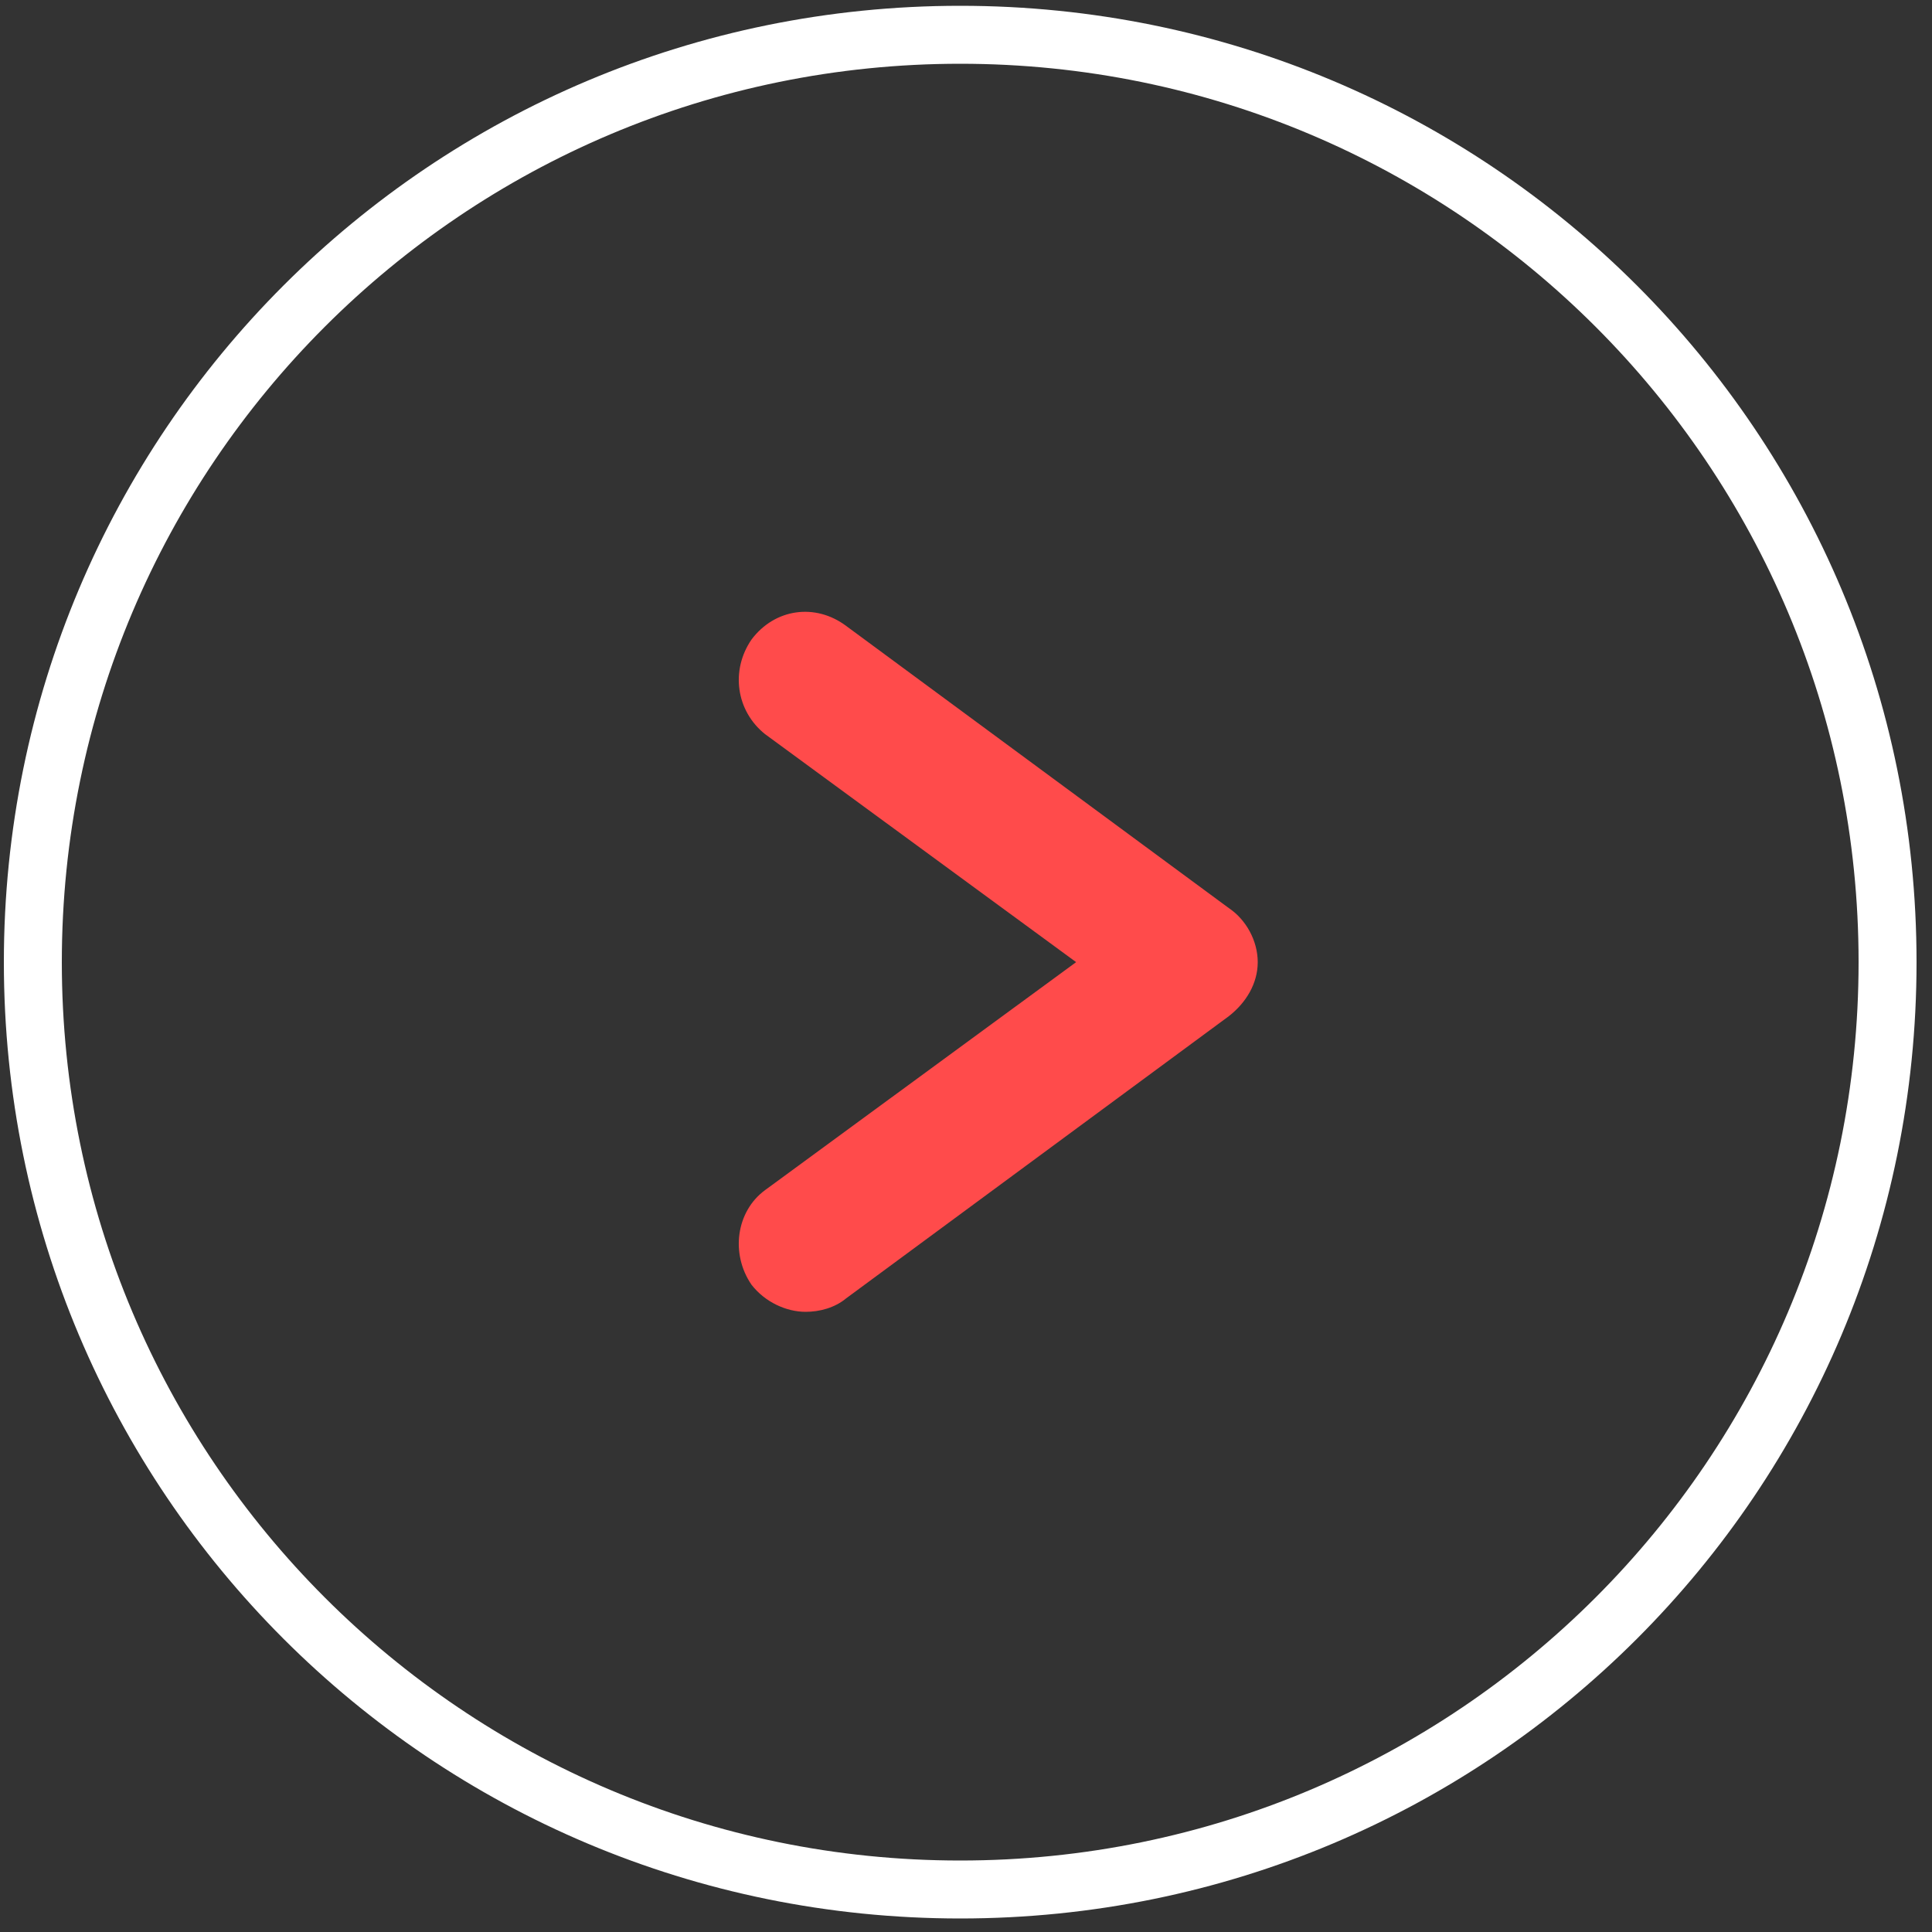 <svg version="1.2" xmlns="http://www.w3.org/2000/svg" viewBox="0 0 100 100" width="100" height="100"><rect x="0" y="0" width="100" height="100" fill="#333333" stroke="none"/><style>.a{fill:#fff}.b{fill:#ff4b4b}</style><path fill-rule="evenodd" class="a" d="m49.7 99.3c-27.4 0-49.5-22.1-49.5-49.5 0-27.4 22.1-49.5 49.5-49.5 27.4 0 49.5 22.1 49.5 49.5 0 27.4-22.1 49.5-49.5 49.5zm46.5-49.5c0-25.7-20.8-46.5-46.5-46.5-25.7 0-46.5 20.8-46.5 46.5 0 25.7 20.8 46.5 46.5 46.5 25.7 0 46.5-20.8 46.5-46.5z"/><path class="b" d="m41.7 67.9c-1 0-2.1-0.5-2.8-1.4-1.1-1.6-0.8-3.8 0.7-4.9l16.1-11.8-16.1-11.8c-1.5-1.2-1.8-3.3-0.7-4.9 1.2-1.6 3.3-1.9 4.9-0.7l19.8 14.6c0.9 0.6 1.5 1.7 1.5 2.8 0 1.1-0.6 2.1-1.5 2.8l-19.8 14.6c-0.6 0.5-1.4 0.7-2.1 0.7z"/></svg>